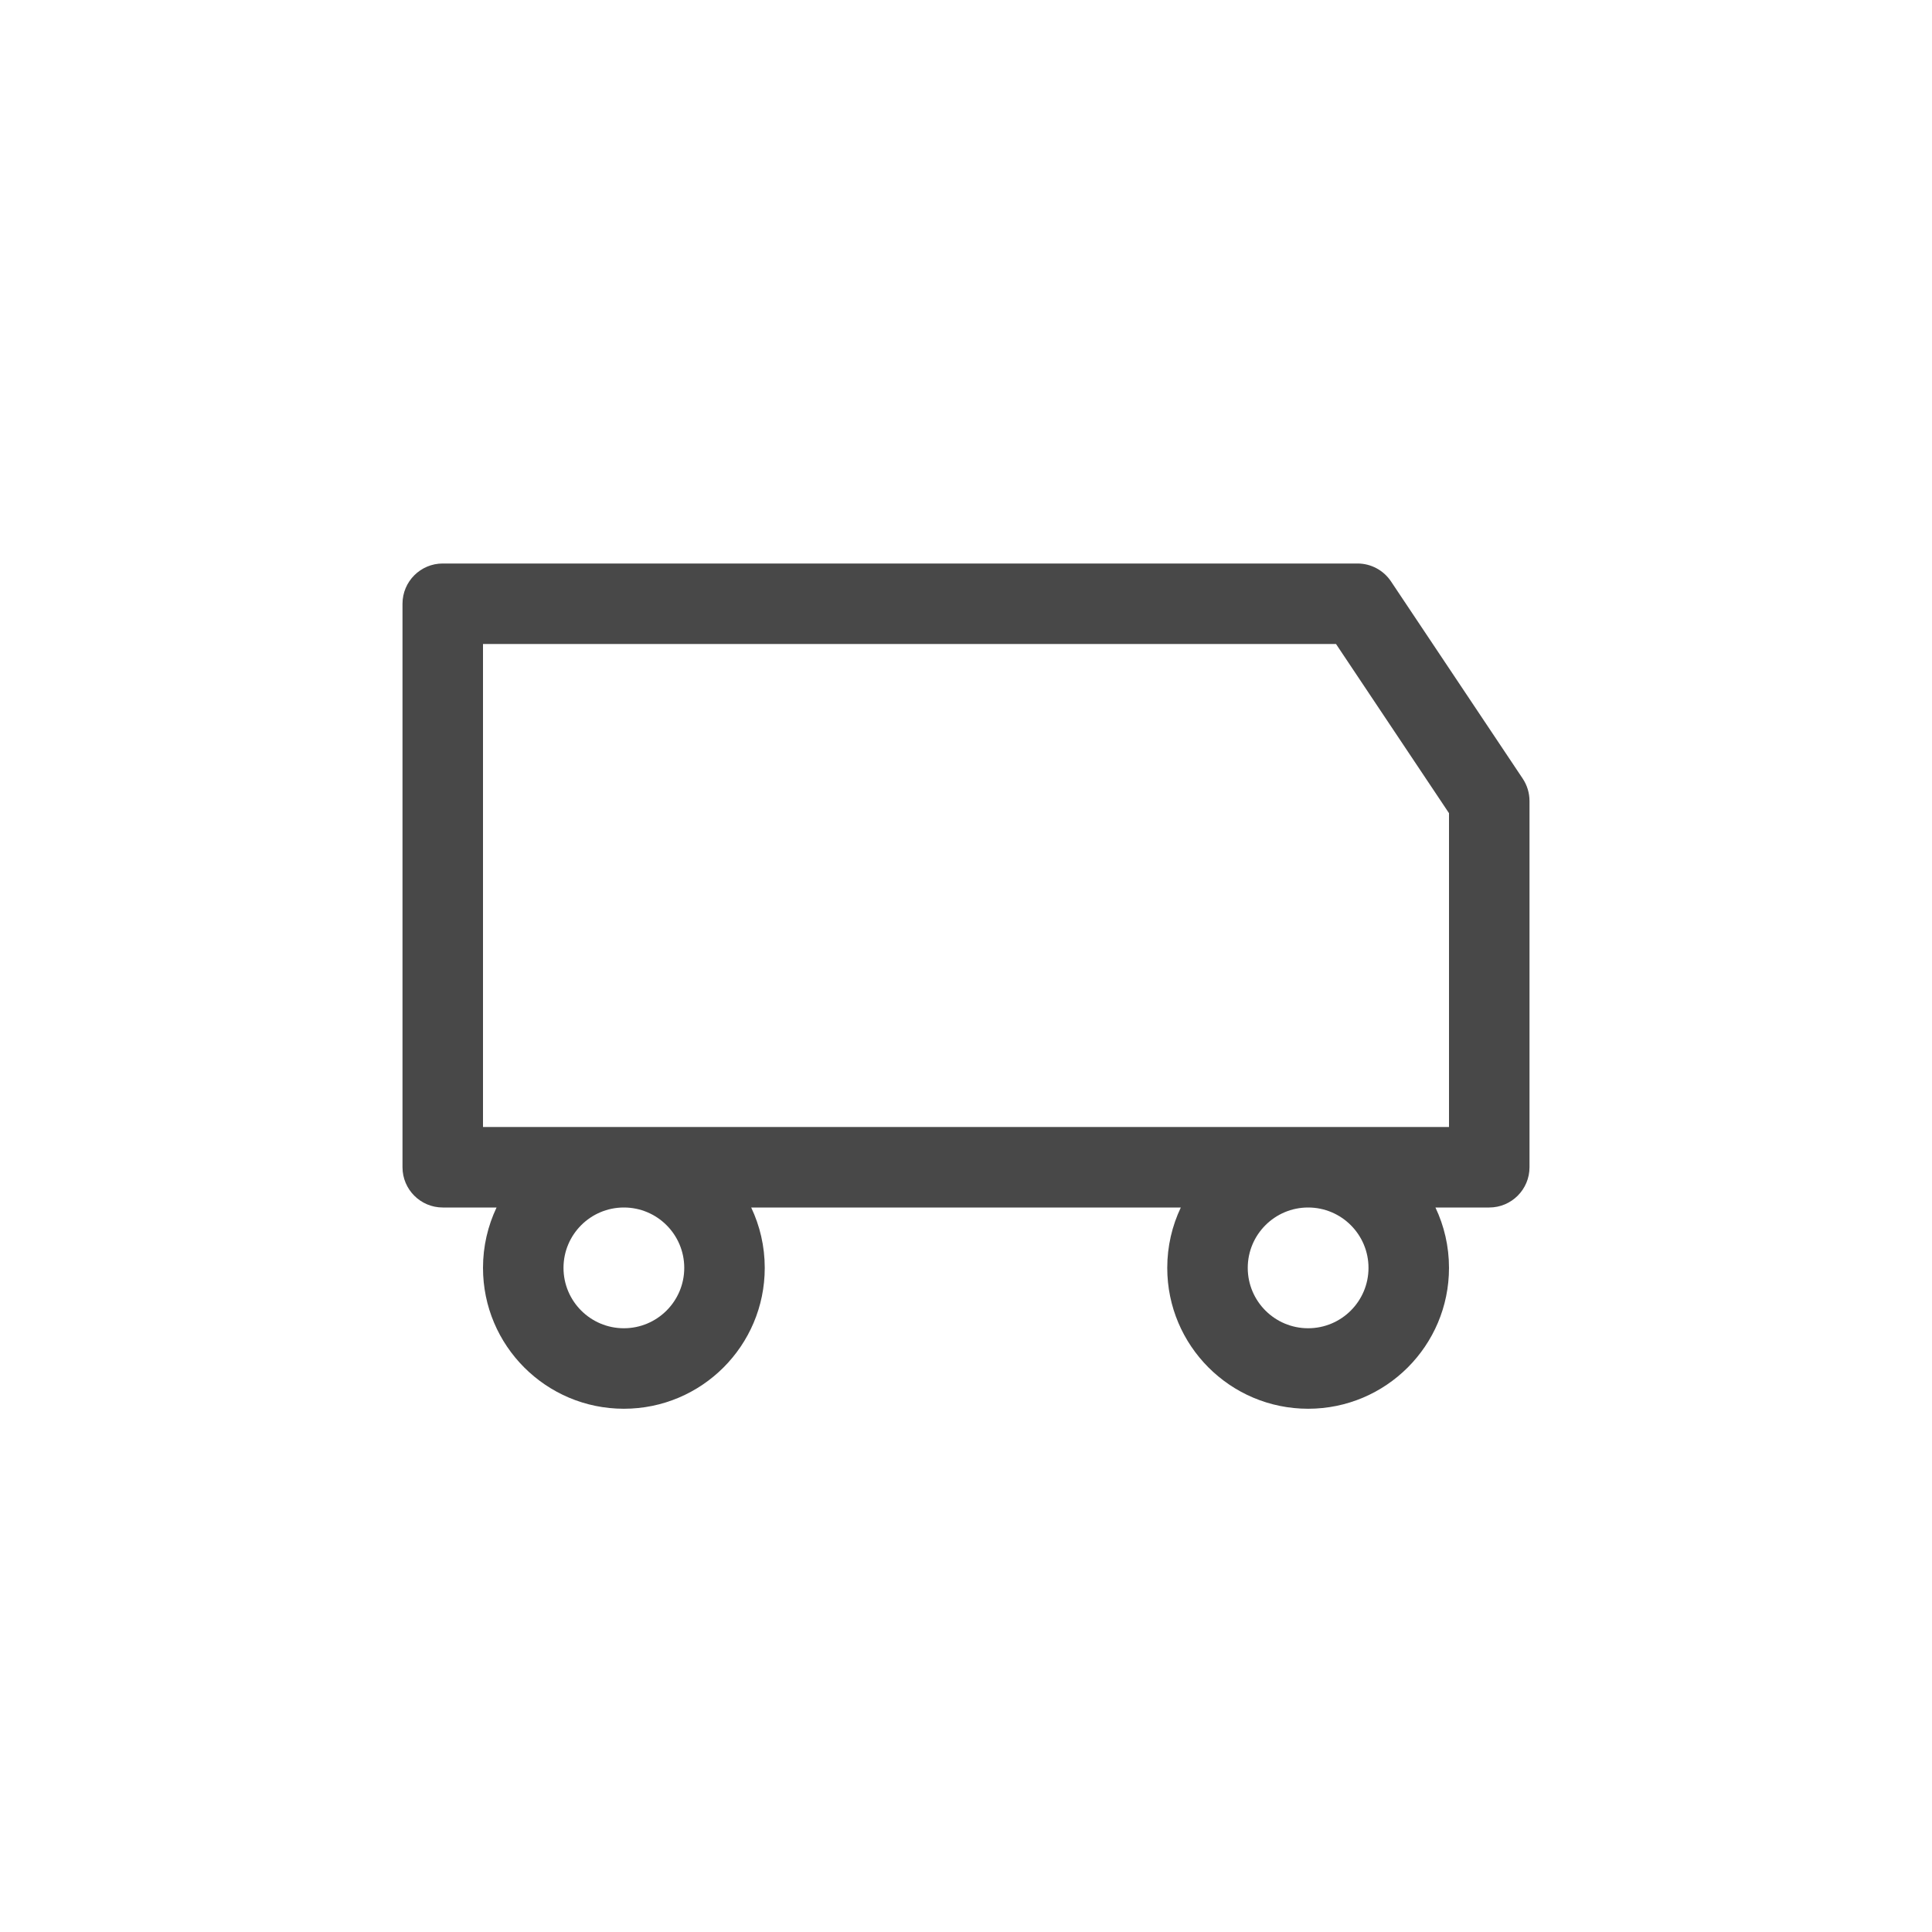 <svg width="48" height="48" viewBox="0 0 48 48" fill="none" xmlns="http://www.w3.org/2000/svg">
<path fill-rule="evenodd" clip-rule="evenodd" d="M10 15C10 14.448 10.448 14 11 14H29.364H33.727C34.061 14 34.373 14.167 34.559 14.445L37.832 19.345C37.941 19.509 38 19.702 38 19.9V29C38 29.552 37.552 30 37 30H35.663C35.879 30.455 36 30.963 36 31.5C36 33.433 34.433 35 32.5 35C30.567 35 29 33.433 29 31.5C29 30.963 29.121 30.455 29.337 30H18.663C18.879 30.455 19 30.963 19 31.5C19 33.433 17.433 35 15.5 35C13.567 35 12 33.433 12 31.5C12 30.963 12.121 30.455 12.337 30H11C10.448 30 10 29.552 10 29V15ZM32.5 30C31.672 30 31 30.672 31 31.5C31 32.328 31.672 33 32.5 33C33.328 33 34 32.328 34 31.5C34 30.672 33.328 30 32.5 30ZM32.5 28H36V20.203L33.193 16H30.364V22V28H32.5ZM30.364 28H15.5H12V16H30.364V22V28ZM14 31.5C14 30.672 14.672 30 15.5 30C16.328 30 17 30.672 17 31.5C17 32.328 16.328 33 15.5 33C14.672 33 14 32.328 14 31.5Z" fill="#484848"/>
</svg>
